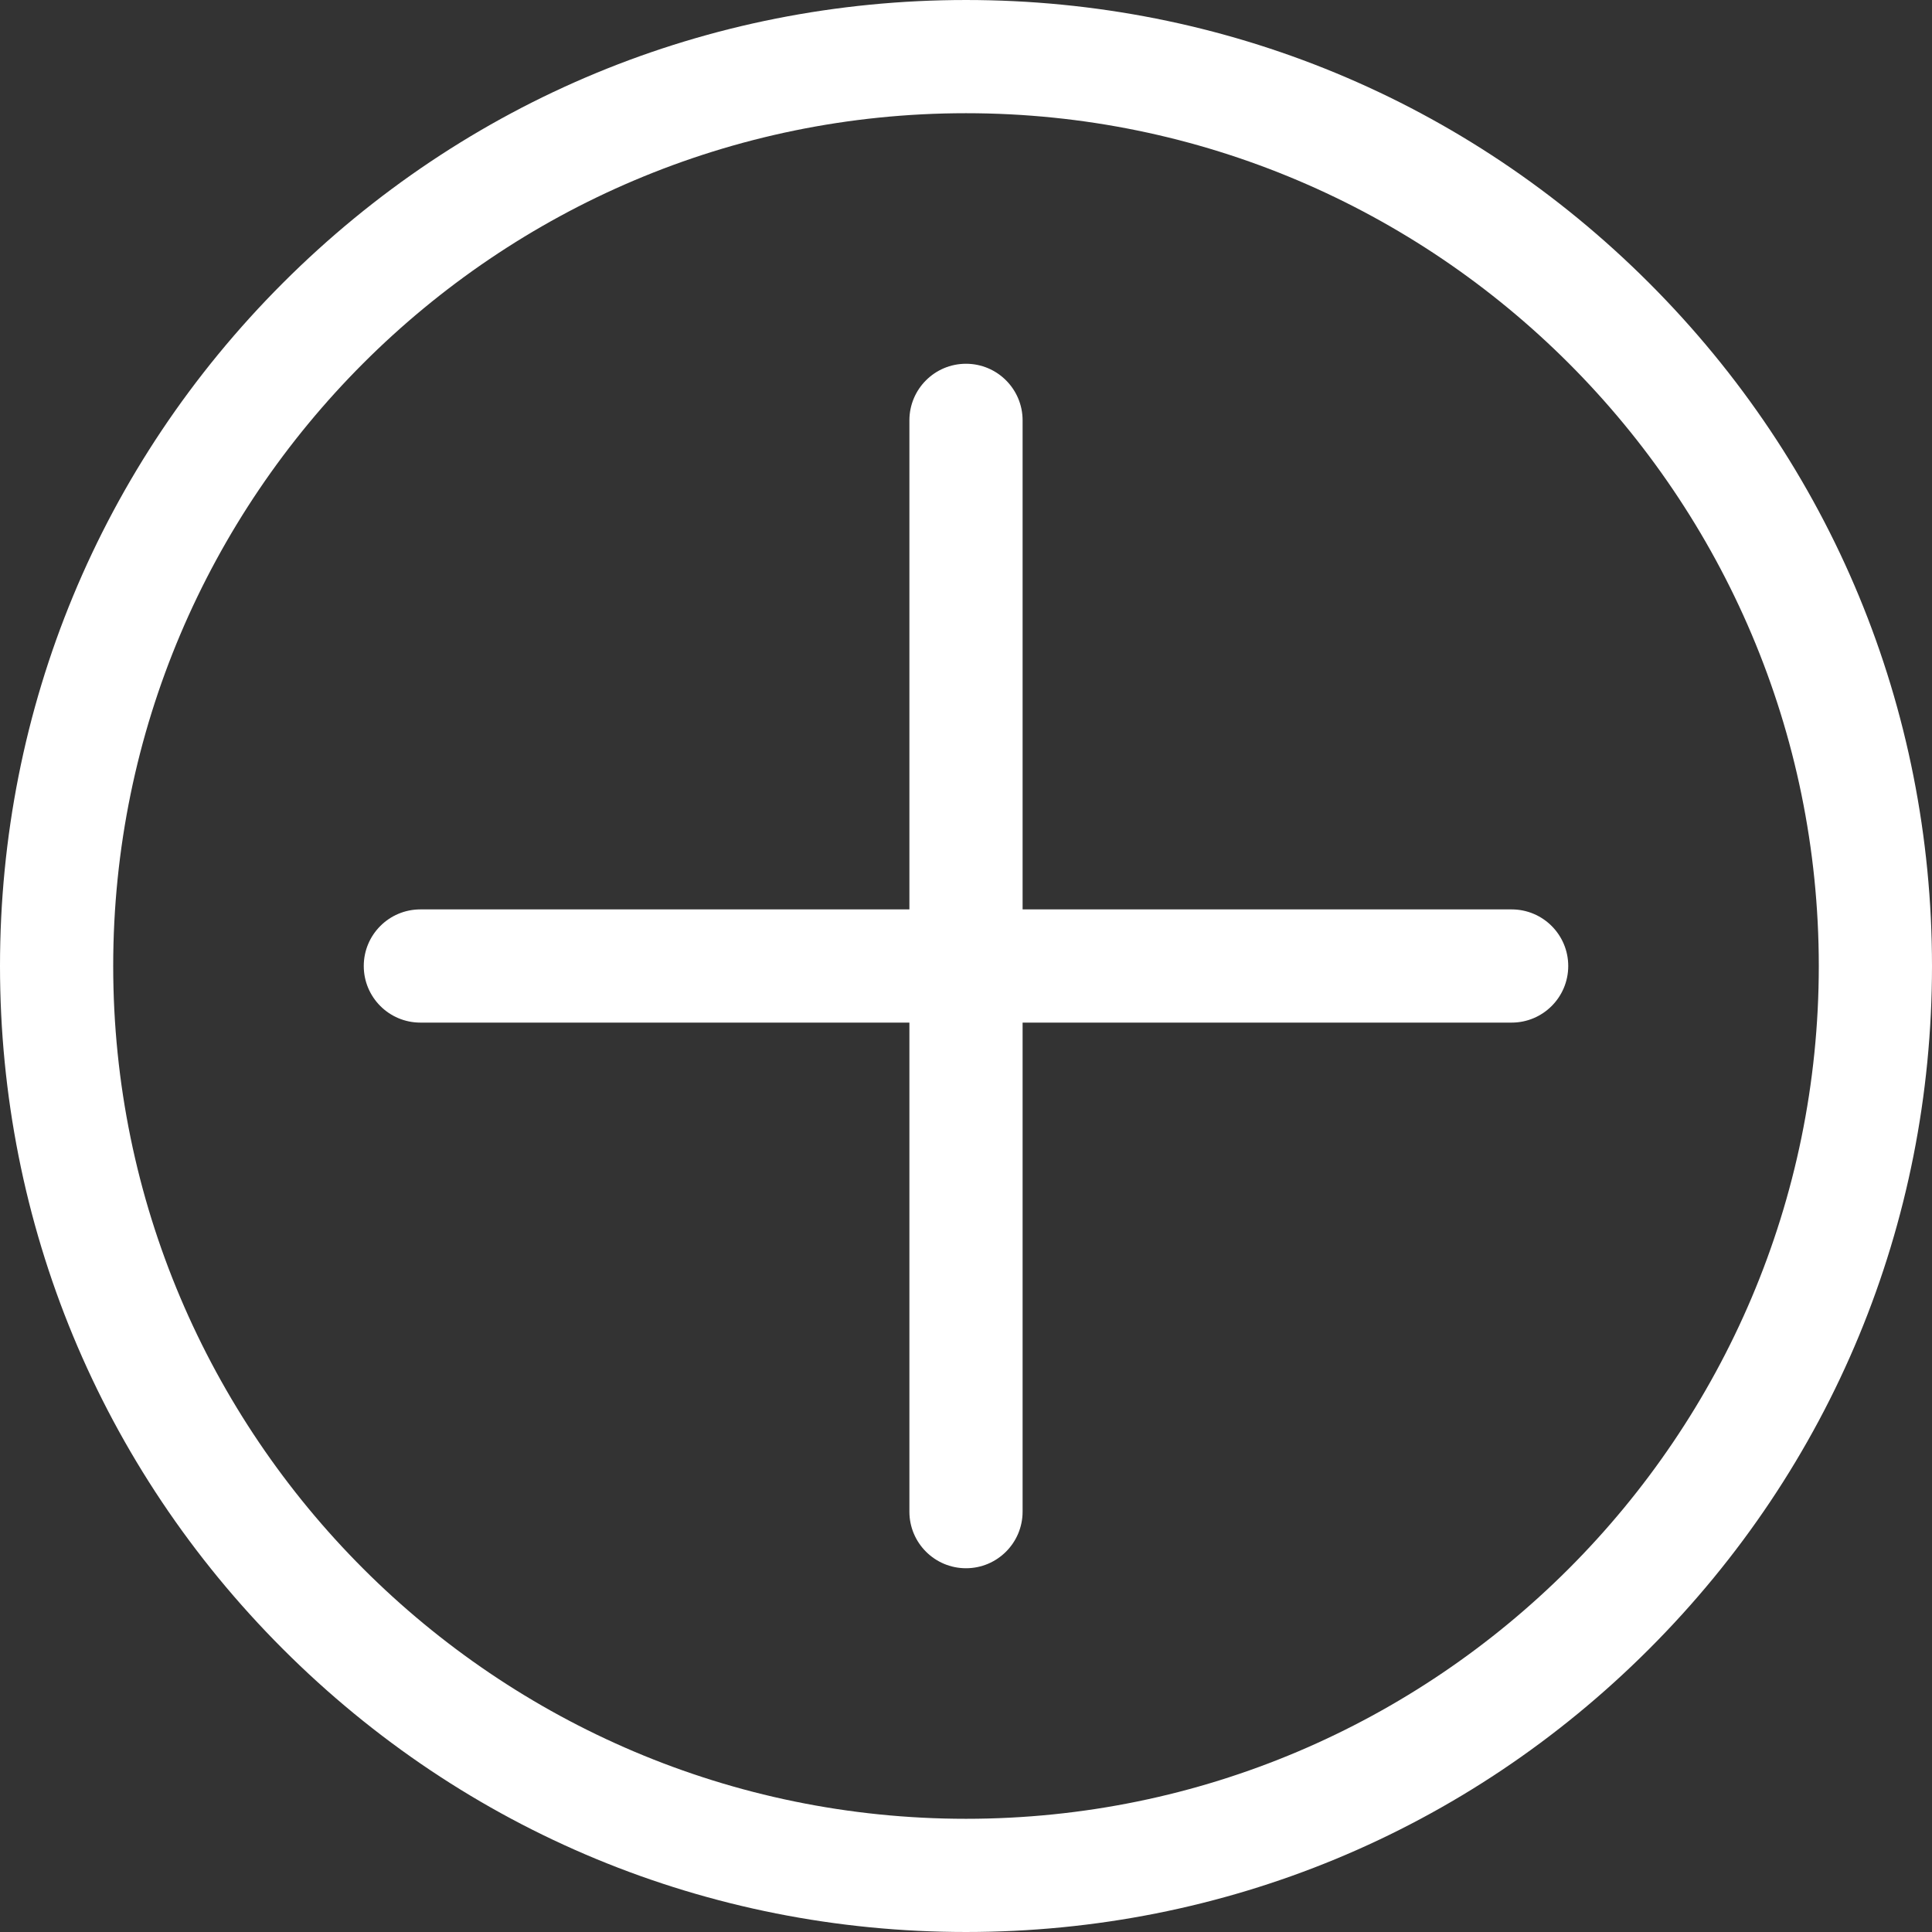 <?xml version="1.0" encoding="iso-8859-1"?>
<!-- Generator: Adobe Illustrator 19.0.0, SVG Export Plug-In . SVG Version: 6.00 Build 0)  -->
<svg version="1.1" id="Capa_1" xmlns="http://www.w3.org/2000/svg" xmlns:xlink="http://www.w3.org/1999/xlink" x="0px" y="0px"
	 viewBox="0 0 512.001 512.001" style="enable-background:new 0 0 512.001 512.001;" width="25" height="25" xml:space="preserve">
<rect x="0" y="0" width="512.001" height="512.001" fill="#333333" stroke="none"/>
<g>
	<g>
		<path fill="#FFF" d="M437.02,74.981c-48.352-48.352-112.638-74.98-181.018-74.98S123.334,26.63,74.982,74.981
			C26.63,123.333,0,187.621,0,256.001C0,324.38,26.629,388.667,74.981,437.02C123.334,485.372,187.622,512,256.002,512
			c68.379,0,132.666-26.628,181.018-74.98c48.352-48.352,74.981-112.639,74.981-181.019C512,187.621,485.372,123.333,437.02,74.981z
			 M256.002,482C131.384,482,30,380.617,30,256.001c0.001-124.616,101.385-226,226.002-226c124.615,0,225.998,101.383,225.999,226
			C482,380.617,380.617,482,256.002,482z"/>
	</g>
</g>
<g>
	<g>
		<path fill="#FFF" d="M400.6,241.001H271l0.001-129.601c0-8.284-6.716-15-15-15s-15,6.716-15,15L241,241.001H111.401c-8.284,0-15,6.716-15,15
			s6.716,15,15,15H241v129.6c0,8.284,6.716,15,15,15s15-6.716,15-15v-129.6h129.6c8.284,0,15-6.716,15-15
			S408.884,241.001,400.6,241.001z"/>
	</g>
</g>
<g>
</g>
<g>
</g>
<g>
</g>
<g>
</g>
<g>
</g>
<g>
</g>
<g>
</g>
<g>
</g>
<g>
</g>
<g>
</g>
<g>
</g>
<g>
</g>
<g>
</g>
<g>
</g>
<g>
</g>
</svg>
